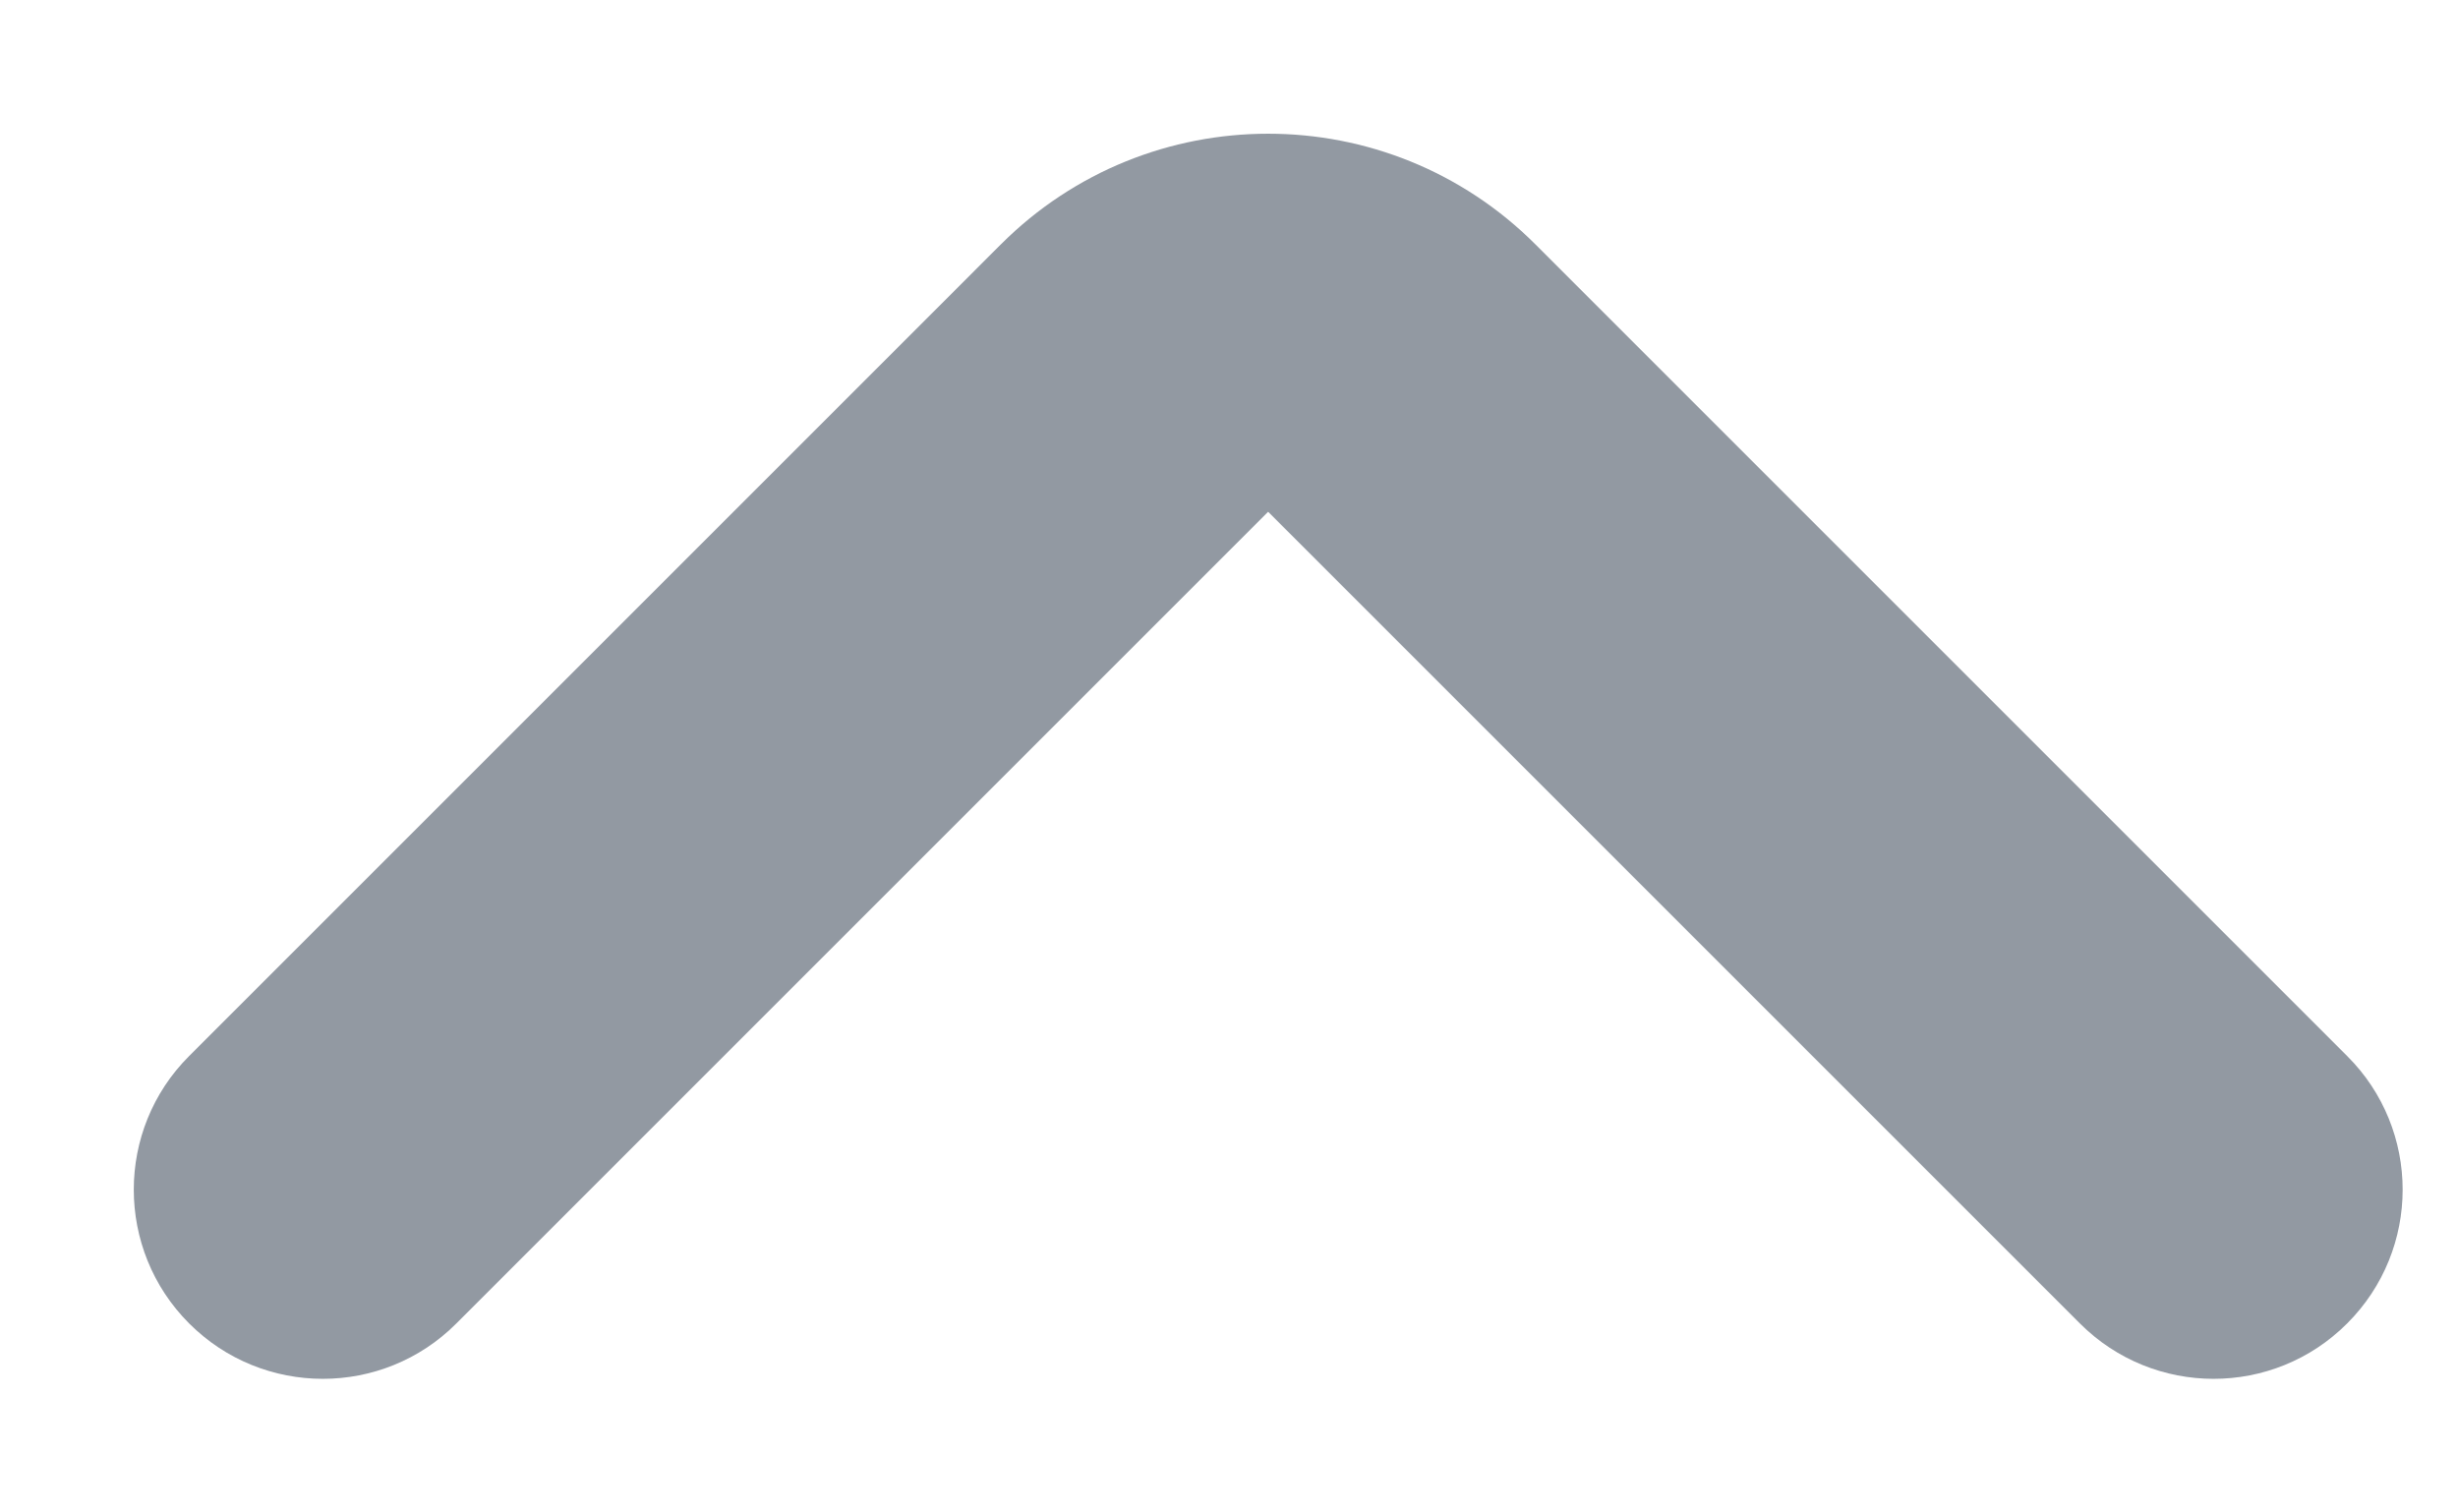 <svg width="13" height="8" viewBox="0 0 13 8" fill="none" xmlns="http://www.w3.org/2000/svg">
<path fill-rule="evenodd" clip-rule="evenodd" d="M1 5.586C0.61 5.976 0.61 6.609 1 7C1.391 7.391 2.024 7.391 2.414 7L6.707 2.707L11 7C11.391 7.391 12.024 7.391 12.414 7C12.805 6.609 12.805 5.976 12.414 5.586L8.121 1.293C7.34 0.512 6.074 0.512 5.293 1.293L1 5.586Z" fill="#9299A2"/>
</svg>
